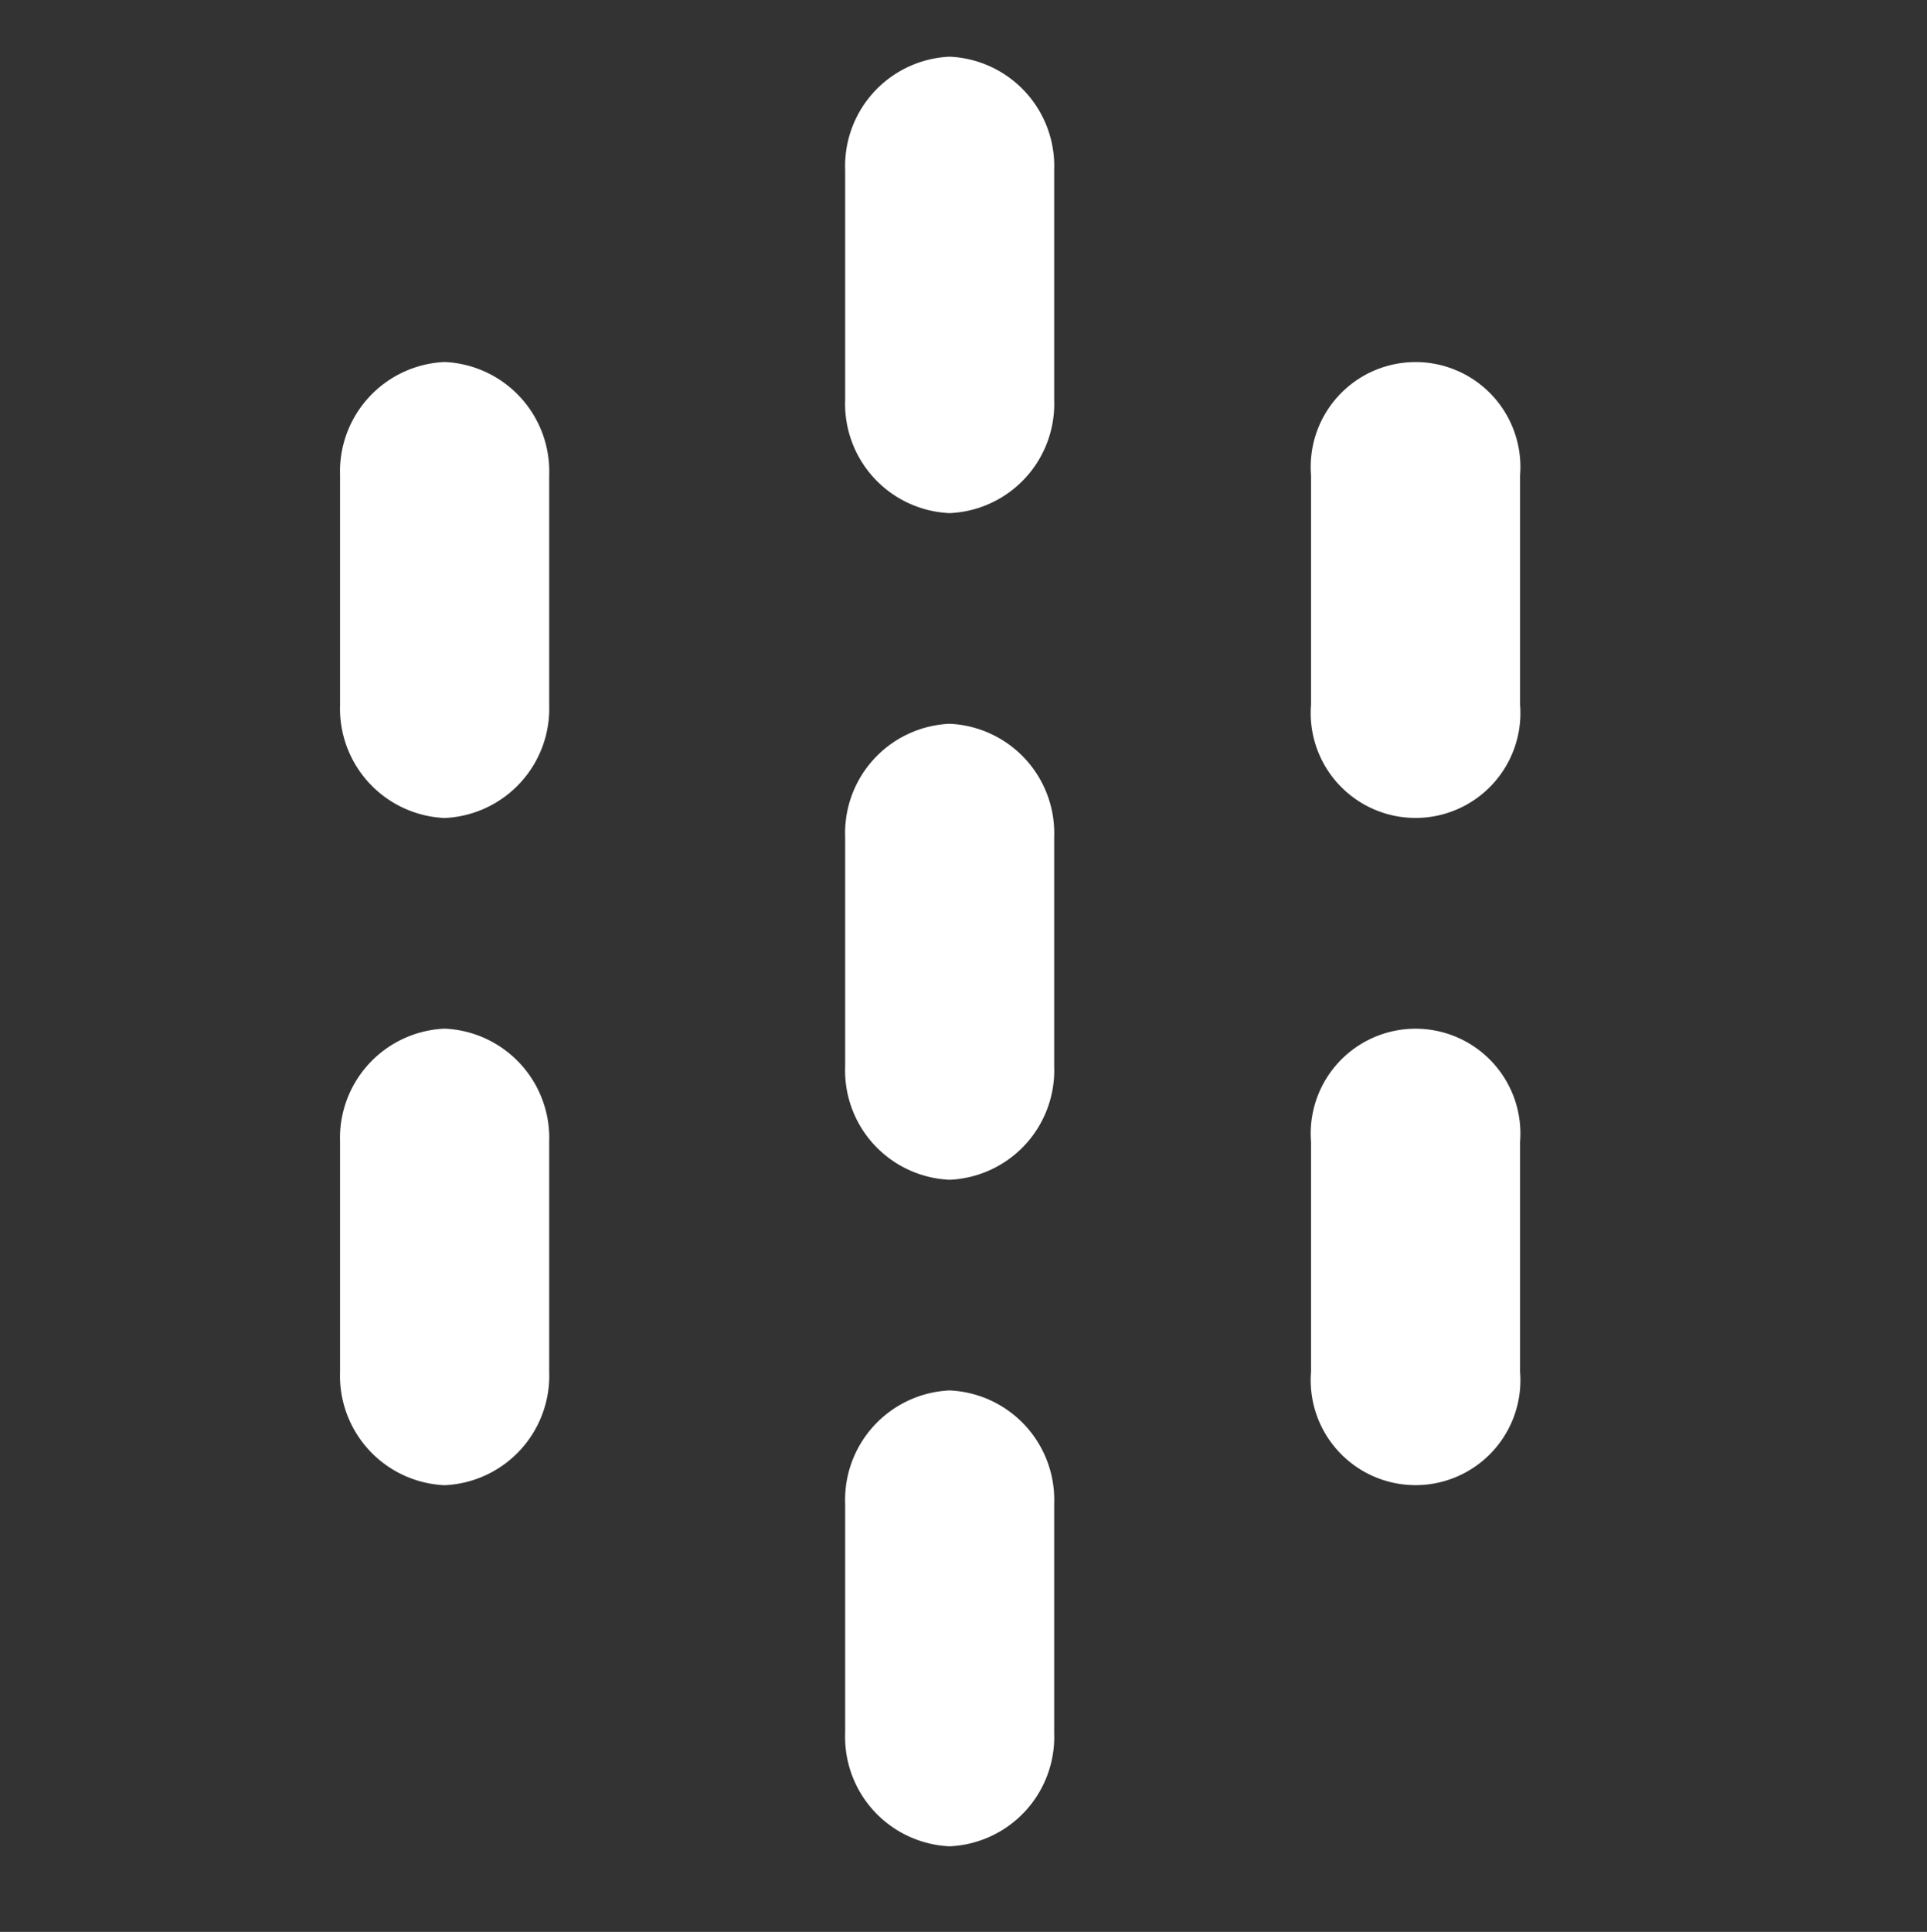 <svg xmlns="http://www.w3.org/2000/svg" width="17" height="17.04" viewBox="0 0 17 17.04"><rect x="0" y="0" width="17" height="17.04" fill="#333333" stroke="none"/><g transform="translate(56 -1284.96)"><rect width="17" height="17" transform="translate(-56 1285)" fill="rgba(255,255,255,0)"/><path d="M4.456,14.785V12.764a.966.966,0,0,1,.921-1,.966.966,0,0,1,.923,1v2.021a.966.966,0,0,1-.923,1A.966.966,0,0,1,4.456,14.785Zm4.11-3.19V9.573a.925.925,0,1,1,1.844,0V11.6a.925.925,0,1,1-1.844,0ZM0,11.6V9.573a.965.965,0,0,1,.922-1,.965.965,0,0,1,.923,1V11.6a.966.966,0,0,1-.923,1A.966.966,0,0,1,0,11.6ZM4.456,8.906V6.884a.965.965,0,0,1,.921-1,.966.966,0,0,1,.923,1V8.906a.966.966,0,0,1-.923,1A.965.965,0,0,1,4.456,8.906Zm4.11-3.191V3.693a.925.925,0,1,1,1.844,0V5.715a.925.925,0,1,1-1.844,0ZM0,5.715V3.693a.966.966,0,0,1,.922-1,.966.966,0,0,1,.923,1V5.715a.966.966,0,0,1-.923,1A.966.966,0,0,1,0,5.715ZM4.456,3.026V1a.966.966,0,0,1,.921-1A.966.966,0,0,1,6.3,1V3.026a.965.965,0,0,1-.923,1A.965.965,0,0,1,4.456,3.026Z" transform="translate(-53 1285.46)" fill="#fff"/><path d="M5.377,16.29a1.467,1.467,0,0,1-1.421-1.5V12.764a1.466,1.466,0,0,1,1.421-1.5,1.467,1.467,0,0,1,1.423,1.5v2.021A1.467,1.467,0,0,1,5.377,16.29Zm0-4.03a.469.469,0,0,0-.421.5v2.021a.469.469,0,0,0,.421.5.47.47,0,0,0,.423-.5V12.764A.469.469,0,0,0,5.377,12.26Zm4.112.839a1.467,1.467,0,0,1-1.423-1.5V9.573a1.424,1.424,0,1,1,2.844,0V11.6A1.466,1.466,0,0,1,9.489,13.1Zm0-4.03a.469.469,0,0,0-.423.5V11.6a.429.429,0,1,0,.844,0V9.573A.468.468,0,0,0,9.489,9.07ZM.922,13.1A1.467,1.467,0,0,1-.5,11.6V9.573A1.466,1.466,0,0,1,.922,8.07a1.466,1.466,0,0,1,1.423,1.5V11.6A1.467,1.467,0,0,1,.922,13.1Zm0-4.03a.469.469,0,0,0-.422.5V11.6a.469.469,0,0,0,.422.5.469.469,0,0,0,.423-.5V9.573A.469.469,0,0,0,.922,9.07Zm4.455,1.34a1.466,1.466,0,0,1-1.421-1.5V6.884a1.466,1.466,0,0,1,1.421-1.5A1.466,1.466,0,0,1,6.8,6.884V8.906A1.466,1.466,0,0,1,5.377,10.409Zm0-4.029a.468.468,0,0,0-.421.5V8.906a.468.468,0,0,0,.421.5.469.469,0,0,0,.423-.5V6.884A.469.469,0,0,0,5.377,6.381Zm4.112.838a1.467,1.467,0,0,1-1.423-1.5V3.693a1.424,1.424,0,1,1,2.844,0V5.715A1.466,1.466,0,0,1,9.489,7.219Zm0-4.03a.469.469,0,0,0-.423.5V5.715a.429.429,0,1,0,.844,0V3.693A.469.469,0,0,0,9.489,3.189ZM.922,7.219A1.467,1.467,0,0,1-.5,5.715V3.693a1.467,1.467,0,0,1,1.422-1.5,1.467,1.467,0,0,1,1.423,1.5V5.715A1.467,1.467,0,0,1,.922,7.219Zm0-4.03a.469.469,0,0,0-.422.5V5.715a.469.469,0,0,0,.422.5.469.469,0,0,0,.423-.5V3.693A.469.469,0,0,0,.922,3.189ZM5.377,4.53a1.466,1.466,0,0,1-1.421-1.5V1A1.467,1.467,0,0,1,5.377-.5,1.467,1.467,0,0,1,6.8,1V3.026A1.467,1.467,0,0,1,5.377,4.53Zm0-4.03a.469.469,0,0,0-.421.5V3.026a.469.469,0,0,0,.421.5.469.469,0,0,0,.423-.5V1A.47.47,0,0,0,5.377.5Z" transform="translate(-53 1285.46)" fill="rgba(0,0,0,0)"/></g></svg>